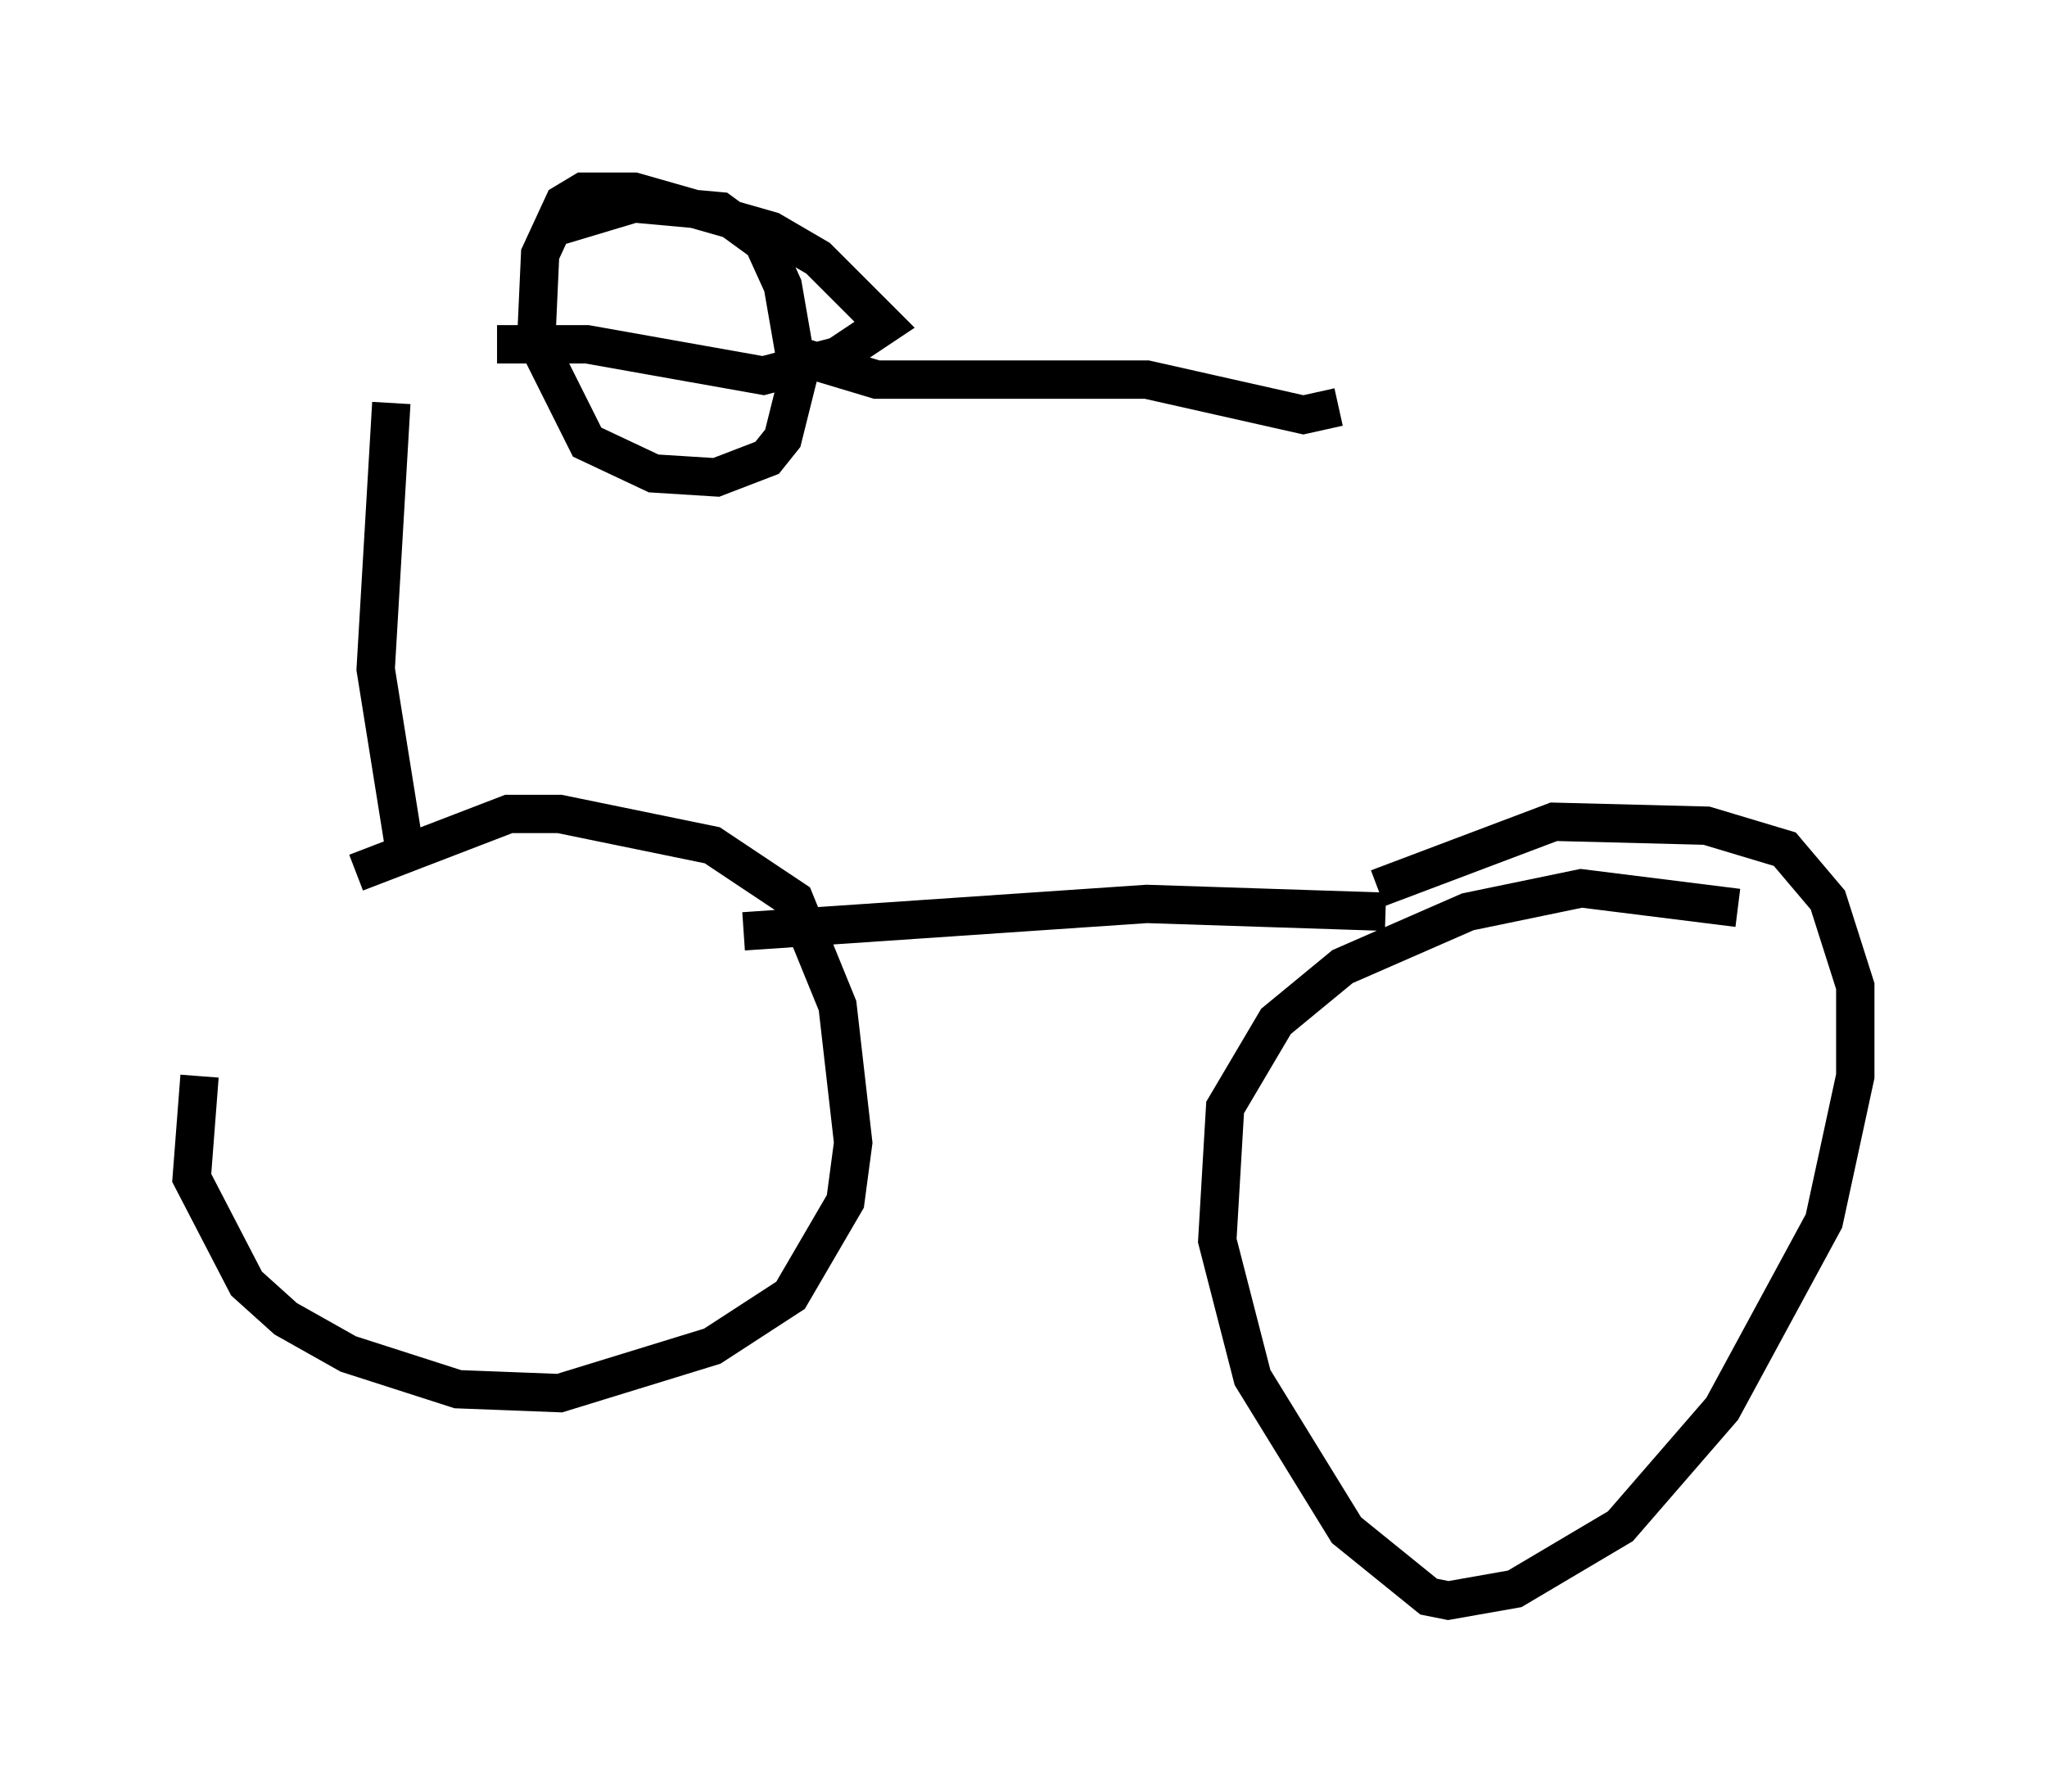 <?xml version="1.0" encoding="utf-8" ?>
<svg baseProfile="full" height="46.75" version="1.1" width="53.386" xmlns="http://www.w3.org/2000/svg" xmlns:ev="http://www.w3.org/2001/xml-events" xmlns:xlink="http://www.w3.org/1999/xlink"><defs /><rect fill="white" height="46.75" width="53.386" x="0" y="0" /><path d="M6.735, 24.906 m-1.531, 3.165 l-0.204, 2.654 1.429, 2.756 l1.021, 0.919 1.633, 0.919 l2.858, 0.919 2.654, 0.102 l3.981, -1.225 2.042, -1.327 l1.429, -2.45 0.204, -1.531 l-0.408, -3.573 -1.123, -2.756 l-2.144, -1.429 -3.981, -0.817 l-1.327, 0.0 -3.981, 1.531 m36.036, 0.919 l-4.083, -0.51 -2.96, 0.613 l-3.267, 1.429 -1.735, 1.429 l-1.327, 2.246 -0.204, 3.471 l0.919, 3.573 2.45, 3.981 l2.144, 1.735 0.51, 0.102 l1.735, -0.306 2.756, -1.633 l2.654, -3.063 2.654, -4.9 l0.817, -3.777 0.0, -2.348 l-0.715, -2.246 -1.123, -1.327 l-2.042, -0.613 -3.981, -0.102 l-4.594, 1.735 m-16.538, 1.123 l10.515, -0.715 6.227, 0.204 m-25.929, -13.271 l-0.408, 6.942 0.817, 5.104 m2.348, -13.577 l2.348, 0.0 4.594, 0.817 l1.94, -0.51 1.225, -0.817 l-1.735, -1.735 -1.225, -0.715 l-3.573, -1.021 -1.327, 0.0 l-0.51, 0.306 -0.613, 1.327 l-0.102, 2.246 1.327, 2.654 l1.735, 0.817 1.633, 0.102 l1.327, -0.51 0.408, -0.51 l0.408, -1.633 -0.408, -2.348 l-0.51, -1.123 -1.123, -0.817 l-2.246, -0.204 -2.042, 0.613 m6.329, 3.369 l2.042, 0.613 7.044, 0.0 l4.083, 0.919 0.919, -0.204 " fill="none" stroke="black" stroke-width="1" /></svg>